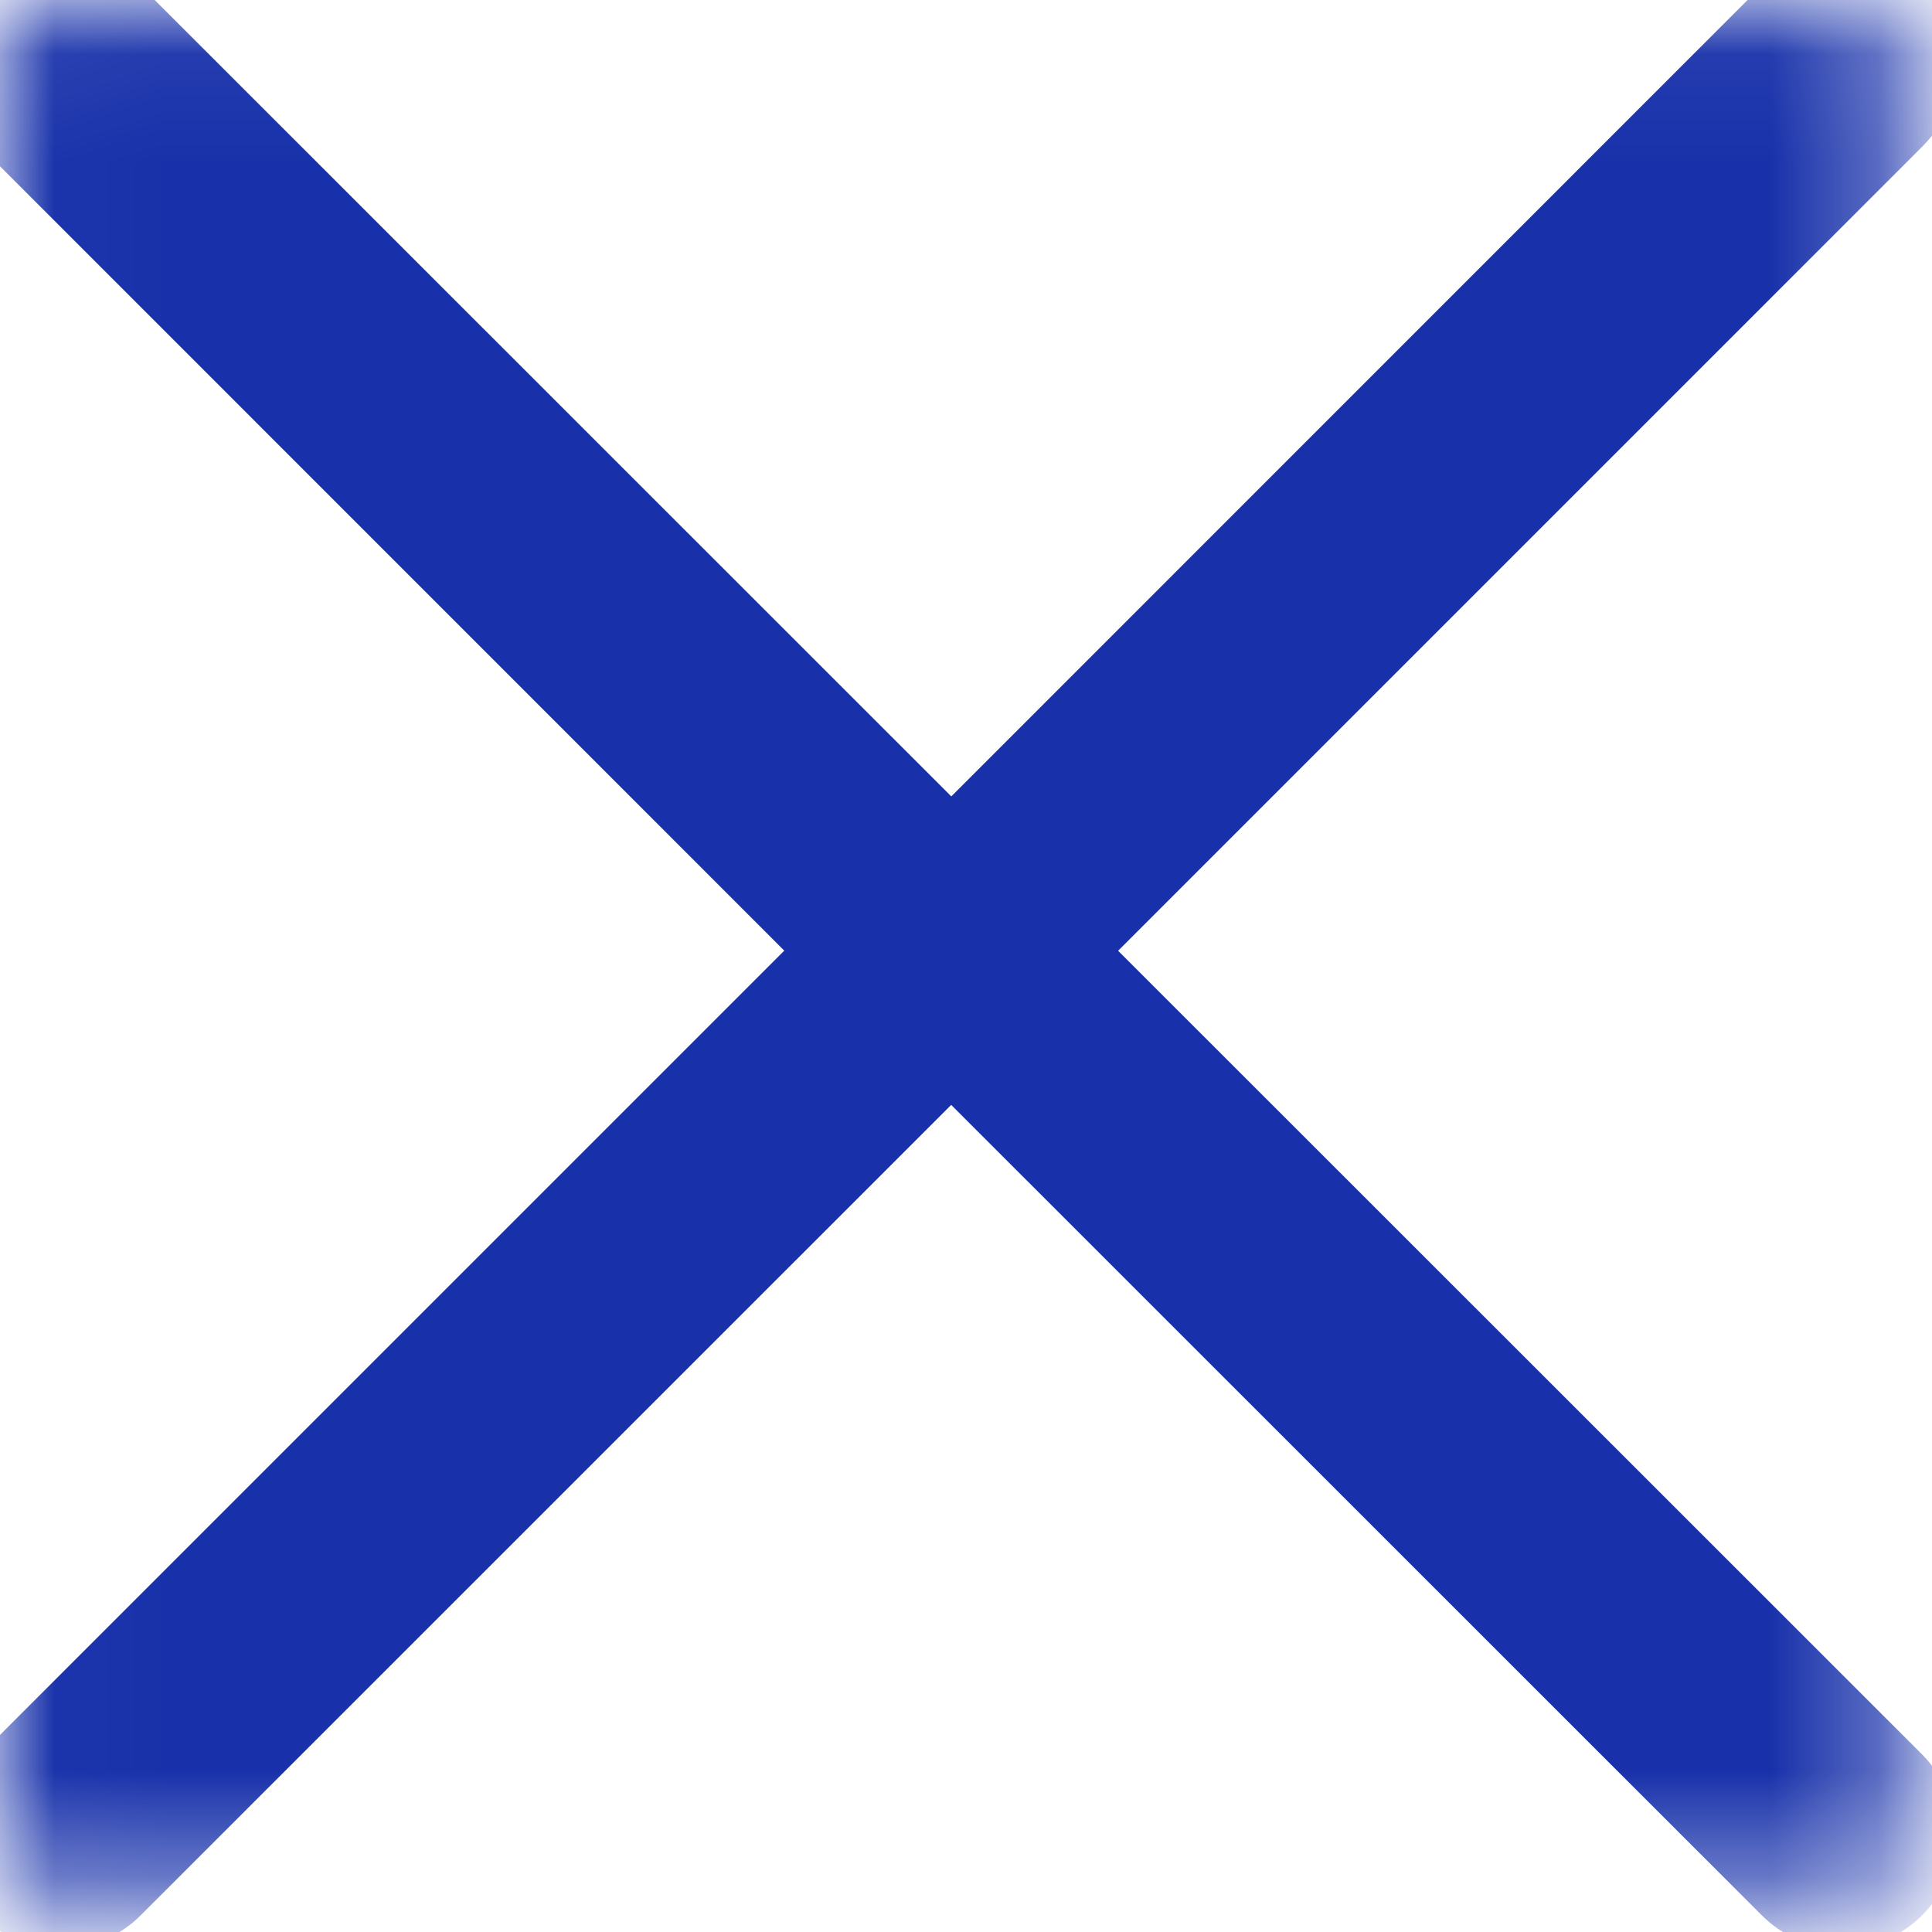 <svg xmlns="http://www.w3.org/2000/svg" xmlns:xlink="http://www.w3.org/1999/xlink" width="18" height="18" viewBox="0 0 18 18">
    <defs>
        <path id="prefix__a" d="M0.021 0.055L17.722 0.055 17.722 17.654 0.021 17.654z"/>
    </defs>
    <g fill="none" fill-rule="evenodd">
        <mask id="prefix__b" fill="#fff">
            <use xlink:href="#prefix__a"/>
        </mask>
        <path fill="#1831AA" stroke="#1831AA" d="M8.014 8.857L.17 16.701c-.218.219-.218.572 0 .79.108.11.252.163.395.163.142 0 .285-.054.393-.164l7.904-7.903 7.905 7.903c.108.11.25.164.393.164.143 0 .285-.054.395-.164.218-.217.218-.57 0-.79L9.71 8.858l7.85-7.85c.217-.218.217-.571 0-.789-.218-.218-.571-.218-.79 0L8.863 8.127.952.218C.734 0 .382 0 .164.218c-.218.218-.218.57 0 .788l7.85 7.851z" mask="url(#prefix__b)"/>
    </g>
</svg>
